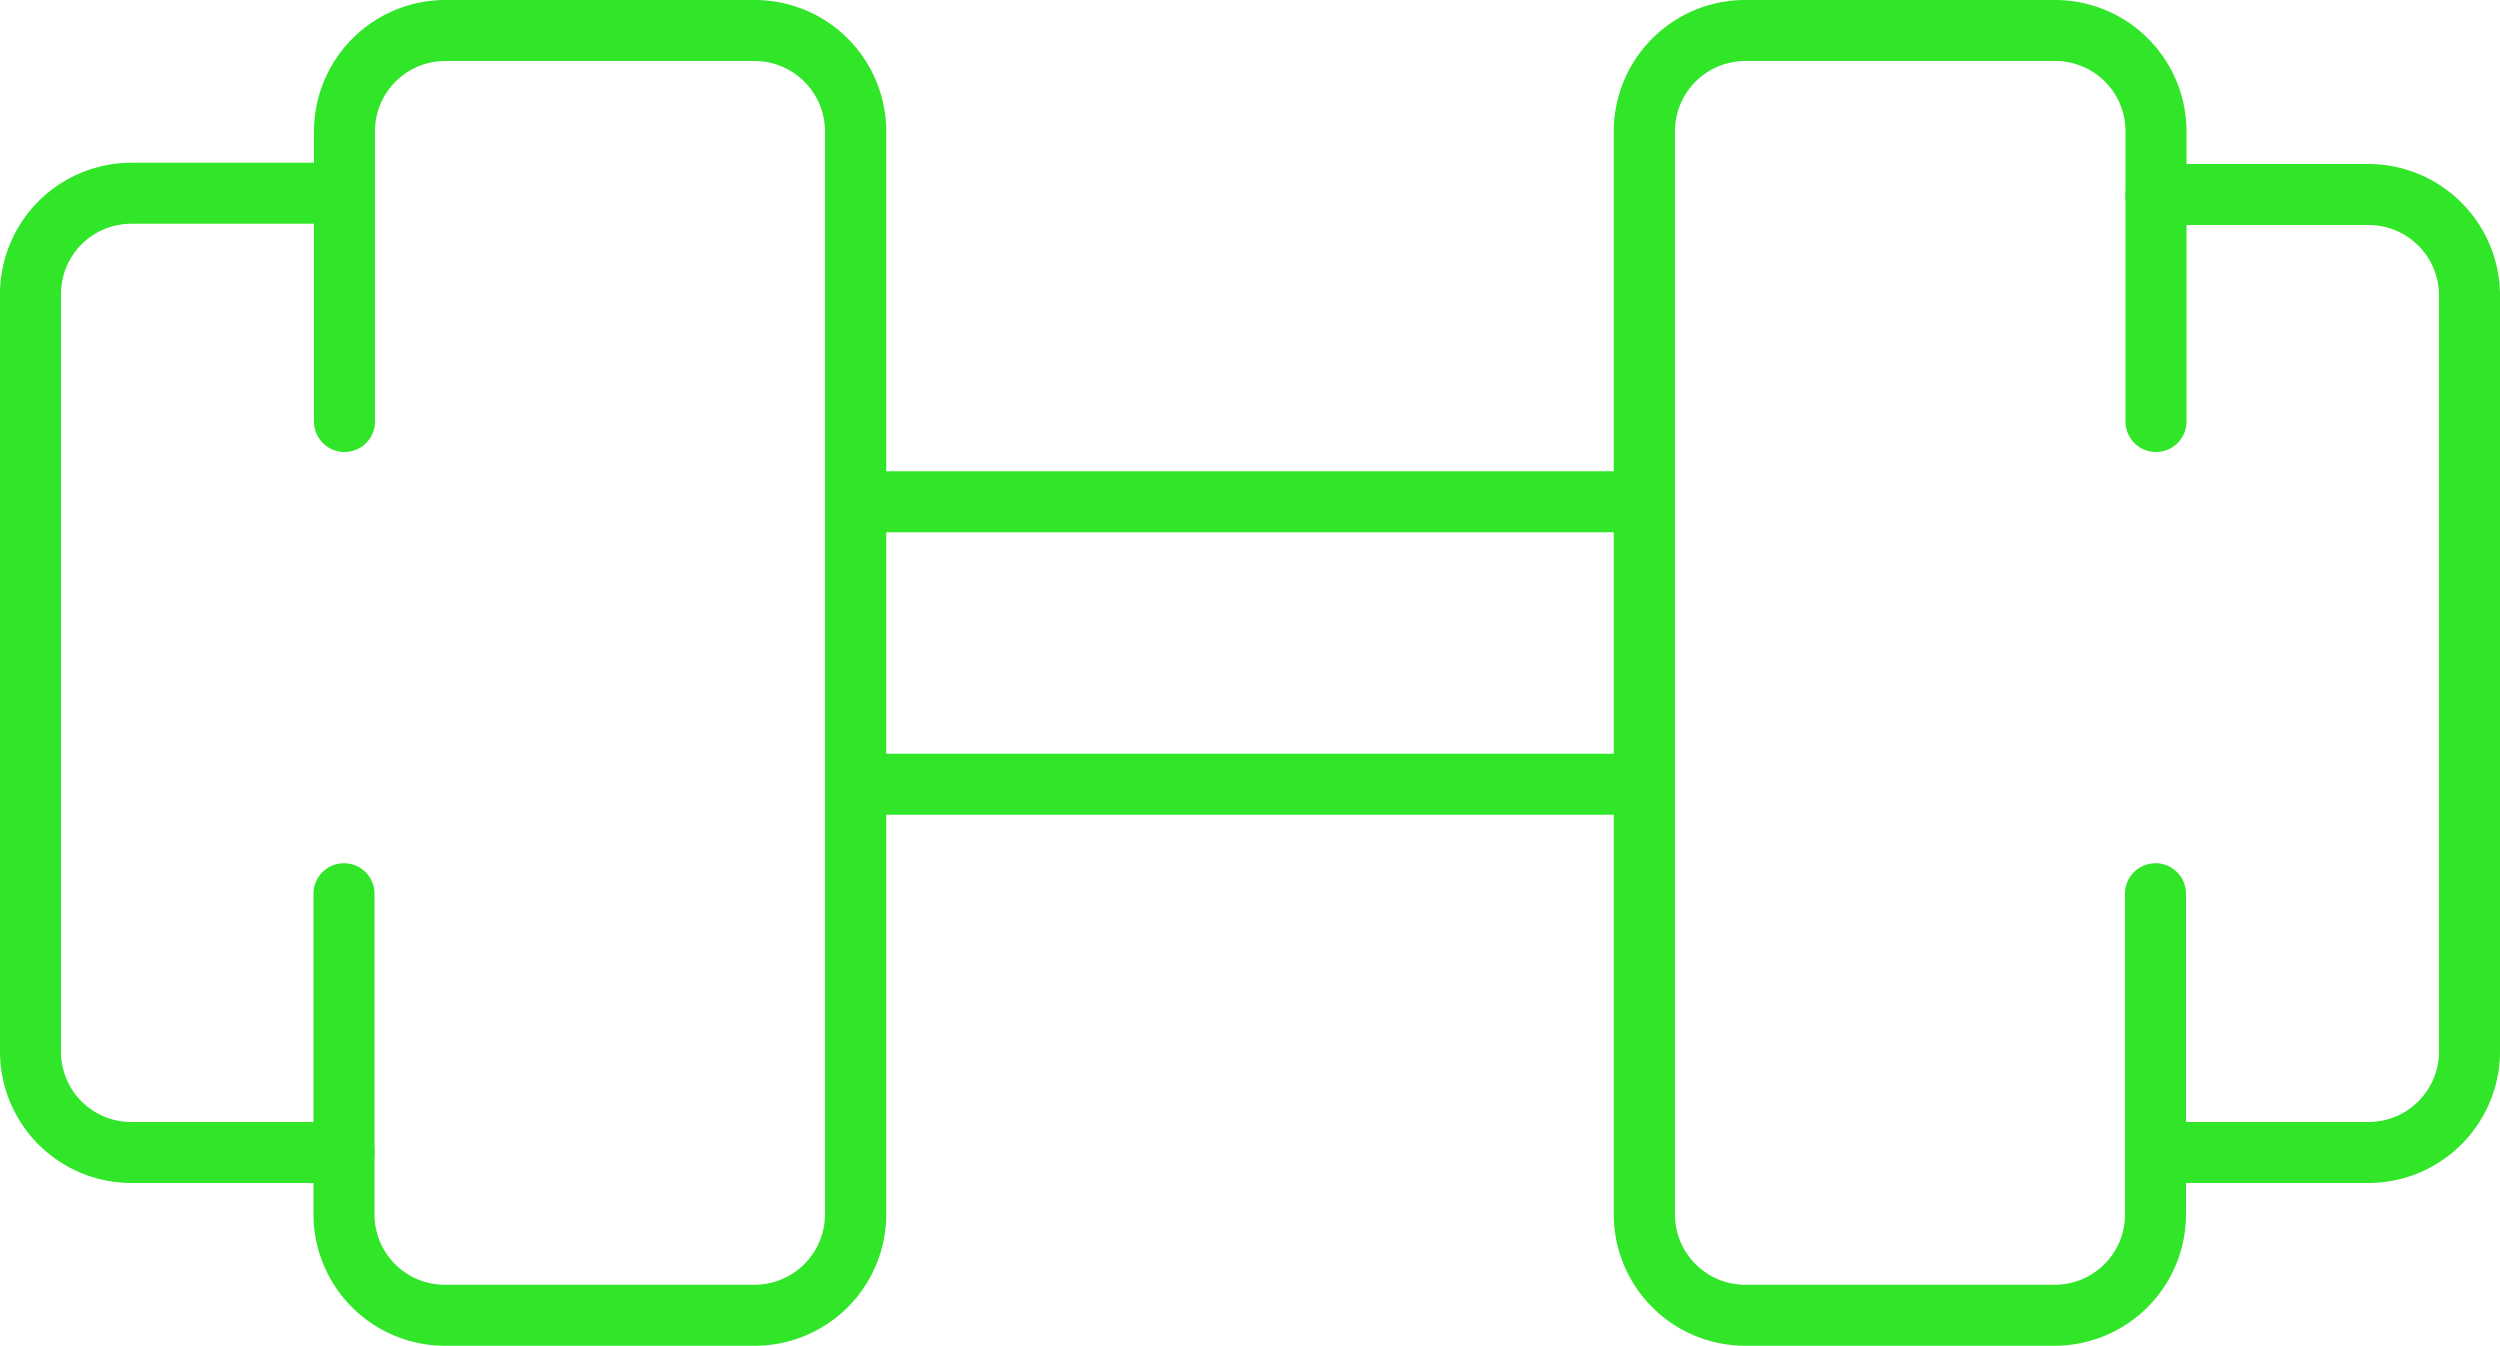 <svg id="Layer_1" data-name="Layer 1" xmlns="http://www.w3.org/2000/svg" viewBox="0 0 100 53.83"><path d="M30.19,53.83H17.79a5.26,5.26,0,0,1-5.25-5.25V35.75a1.22,1.22,0,0,1,2.44,0V48.58a2.81,2.81,0,0,0,2.81,2.81h12.4A2.82,2.82,0,0,0,33,48.58V5.25a2.82,2.82,0,0,0-2.82-2.81H17.79A2.81,2.81,0,0,0,15,5.25V16.86a1.22,1.22,0,1,1-2.44,0V5.25A5.26,5.26,0,0,1,17.79,0h12.4a5.26,5.26,0,0,1,5.26,5.25V48.58A5.26,5.26,0,0,1,30.19,53.83Z" style="fill:#31e528"/><path d="M13.76,47.32H5.25A5.26,5.26,0,0,1,0,42.06V11.77A5.26,5.26,0,0,1,5.25,6.51h8.51a1.22,1.22,0,0,1,0,2.44H5.25a2.81,2.81,0,0,0-2.81,2.82V42.06a2.81,2.81,0,0,0,2.81,2.82h8.51a1.22,1.22,0,1,1,0,2.44Z" style="fill:#31e528"/><path d="M82.21,53.83H69.8a5.26,5.26,0,0,1-5.25-5.25V5.25A5.26,5.26,0,0,1,69.8,0H82.21a5.26,5.26,0,0,1,5.25,5.25V16.86a1.22,1.22,0,0,1-2.44,0V5.25a2.81,2.81,0,0,0-2.81-2.81H69.8A2.81,2.81,0,0,0,67,5.25V48.58a2.81,2.81,0,0,0,2.81,2.81H82.21A2.81,2.81,0,0,0,85,48.58V35.75a1.22,1.22,0,0,1,2.44,0V48.58A5.26,5.26,0,0,1,82.21,53.83Z" style="fill:#31e528"/><path d="M94.74,47.32h-8.5a1.22,1.22,0,0,1,0-2.44h8.5a2.82,2.82,0,0,0,2.82-2.82V11.77A2.82,2.82,0,0,0,94.74,9h-8.5a1.22,1.22,0,1,1,0-2.44h8.5A5.27,5.27,0,0,1,100,11.77V42.06A5.27,5.27,0,0,1,94.74,47.32Z" style="fill:#31e528"/><path d="M65.77,21.29H34.23a1.22,1.22,0,0,1,0-2.44H65.77a1.22,1.22,0,0,1,0,2.44Z" style="fill:#31e528"/><path d="M65.77,32.59H34.23a1.22,1.22,0,1,1,0-2.44H65.77a1.22,1.22,0,0,1,0,2.44Z" style="fill:#31e528"/></svg>